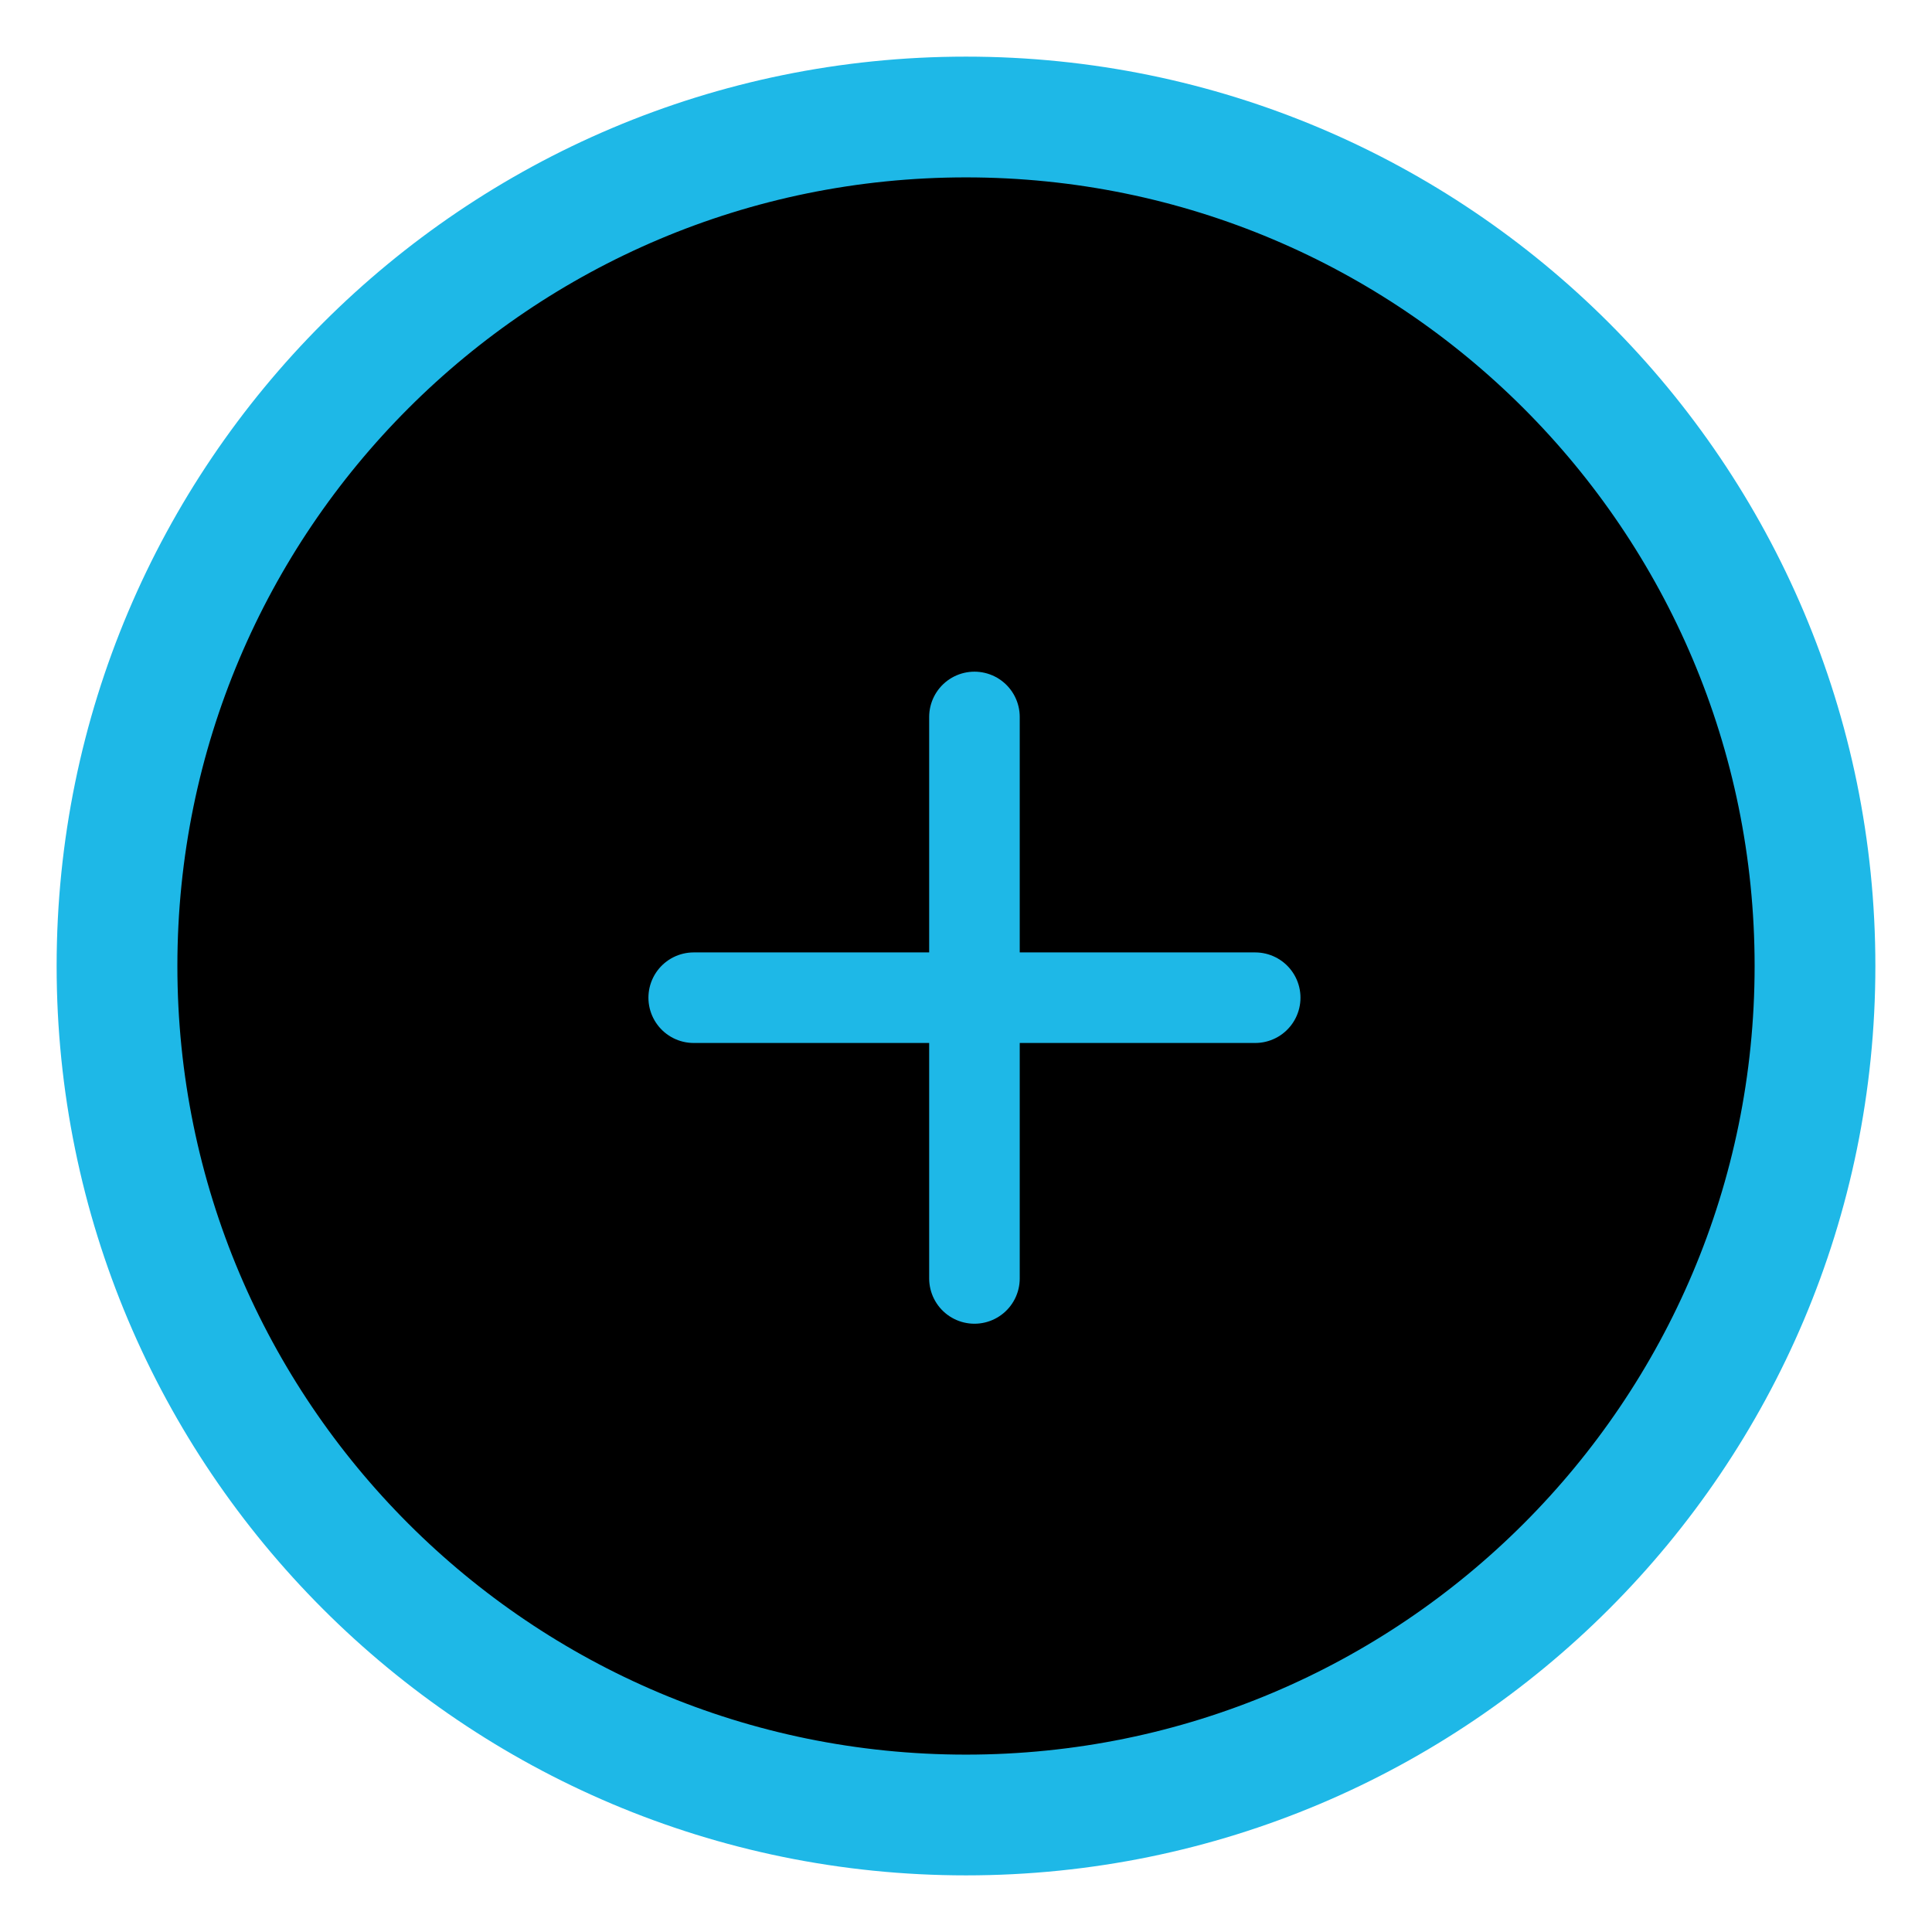 <svg xmlns="http://www.w3.org/2000/svg" viewBox="0 0 32 32"><path stroke="#1EB8E7" stroke-width="2" d="M16 30.062C23.767 30.062 30.062 23.767 30.062 16C30.062 8.233 23.767 1.938 16 1.938C8.233 1.938 1.938 8.233 1.938 16C1.938 23.767 8.233 30.062 16 30.062Z"/><path stroke="#1EB8E7" stroke-linecap="round" stroke-width="1.5" d="M16.14 11.875V21.175"/><path stroke="#1EB8E7" stroke-linecap="round" stroke-width="1.5" d="M11.49 16.525H20.79"/></svg>